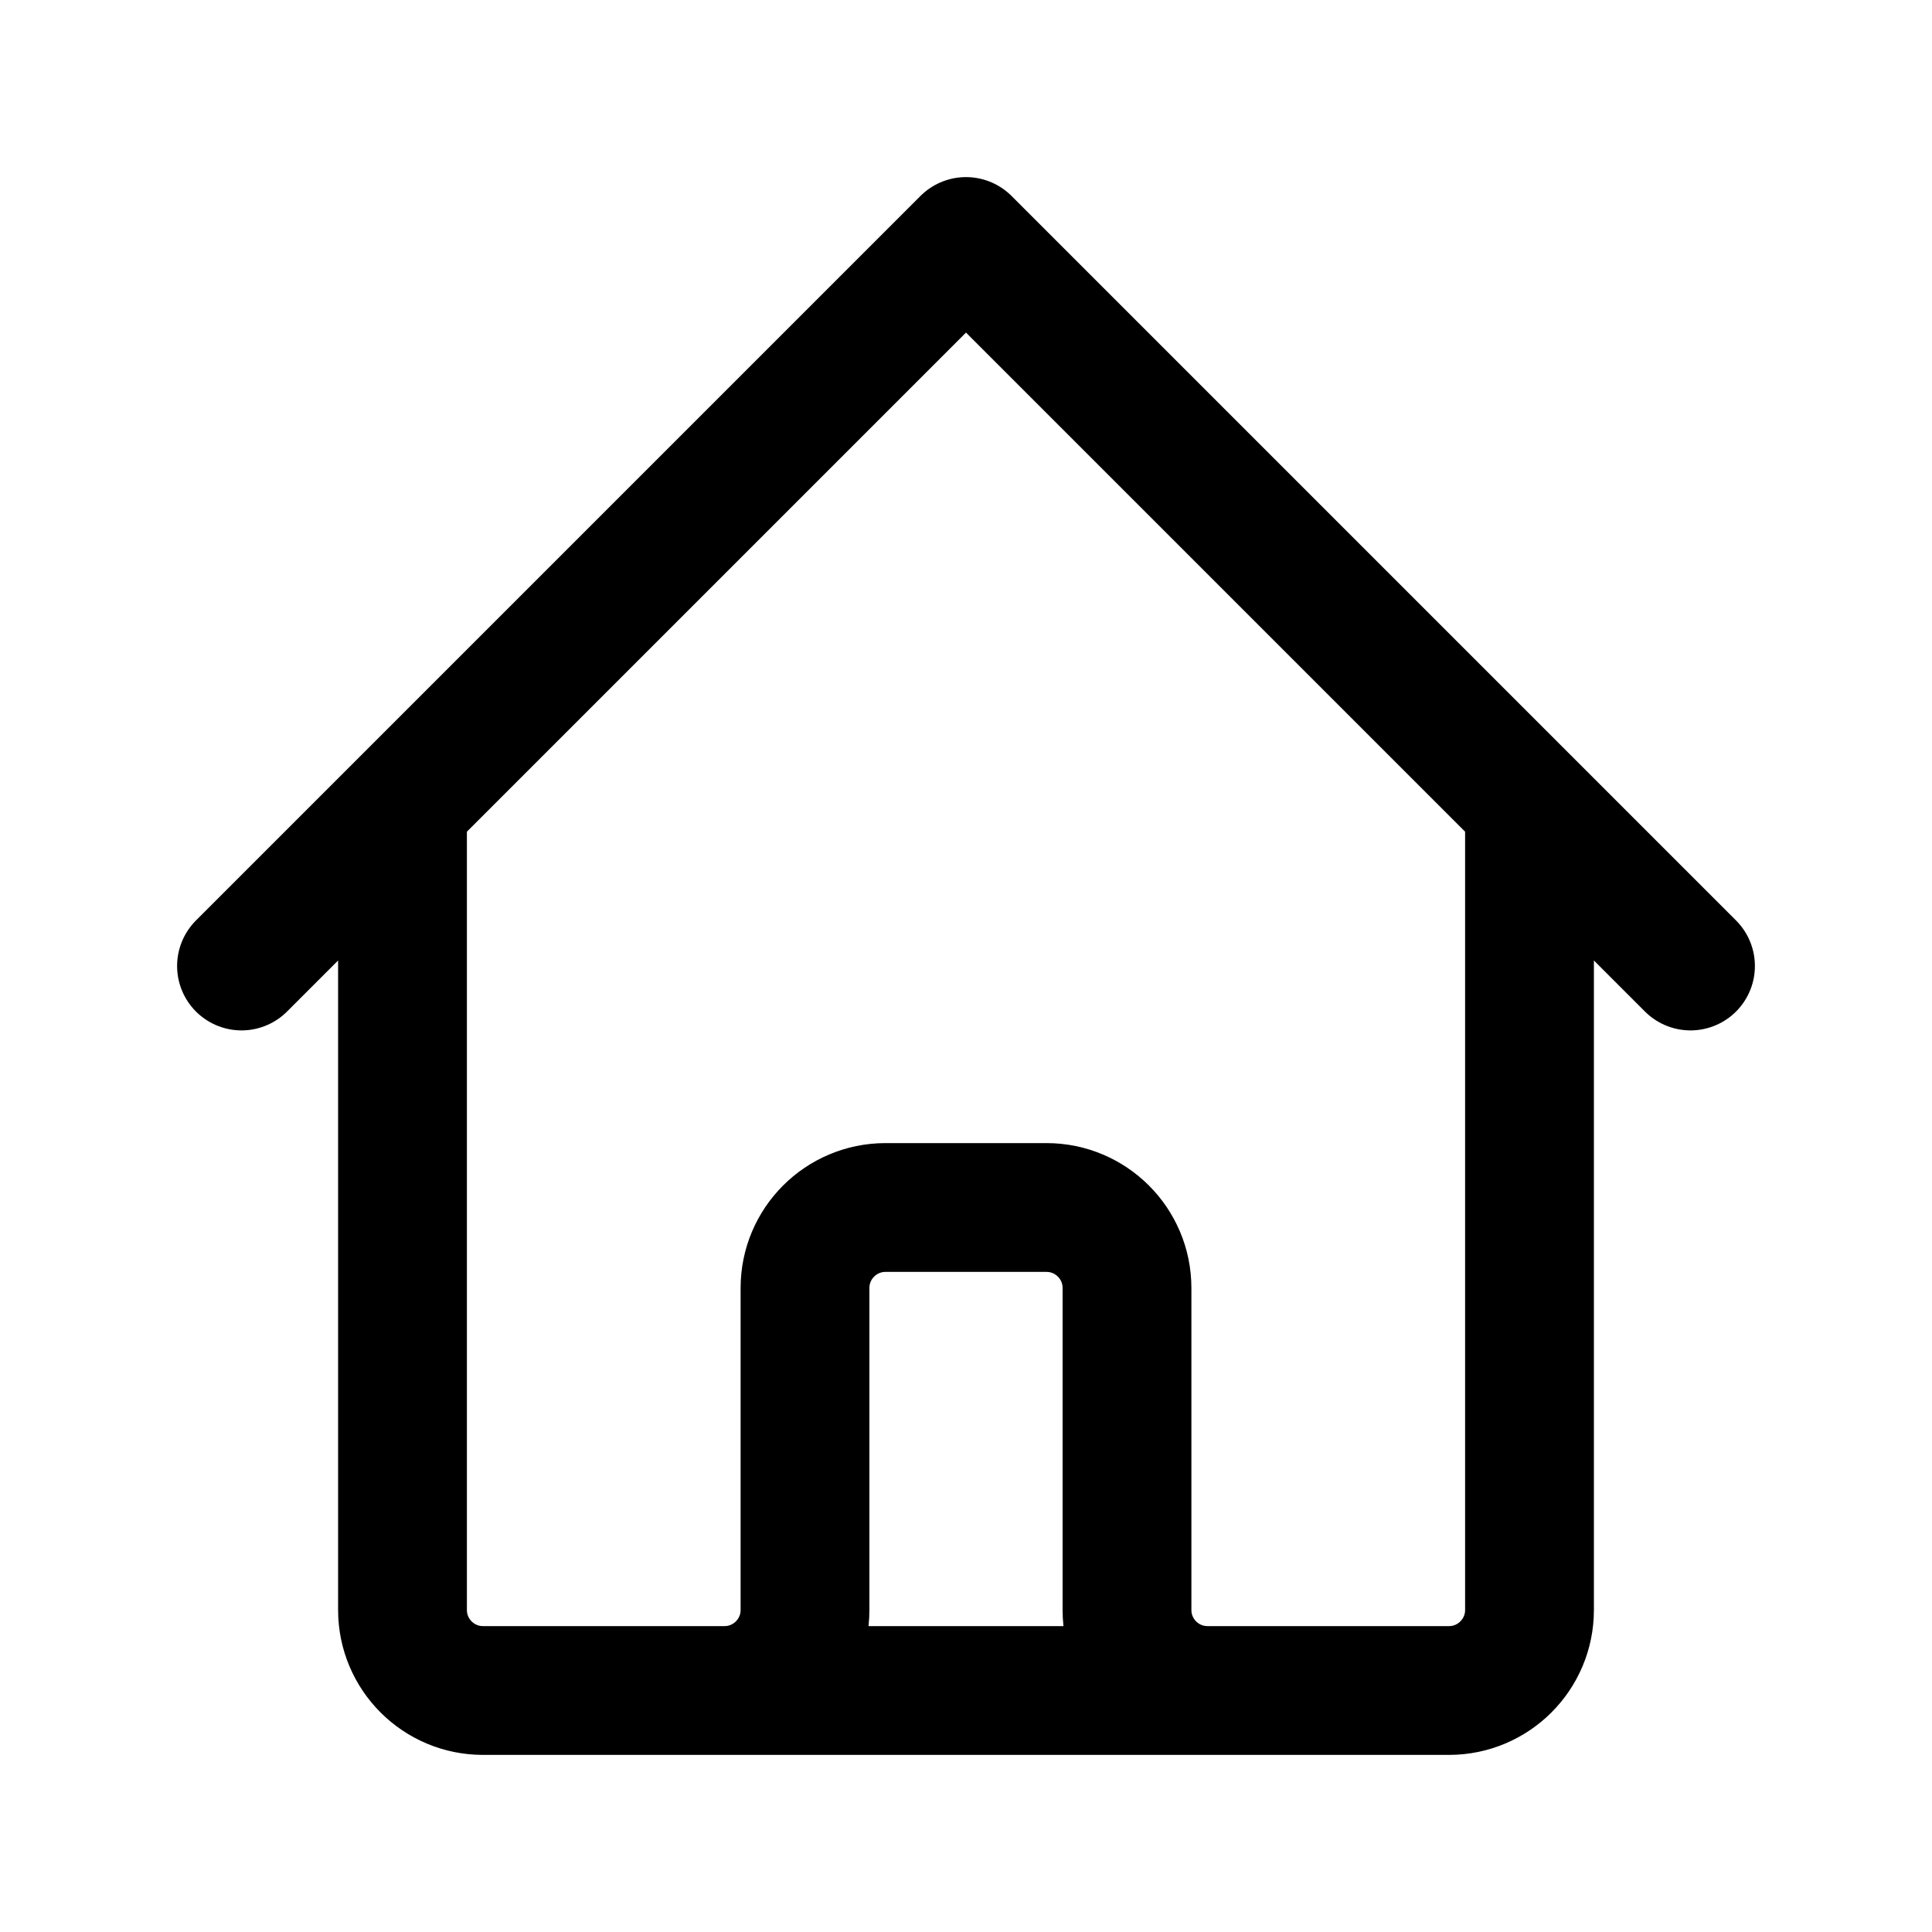 <svg width="18" height="18" viewBox="0 0 18 18" fill="none" xmlns="http://www.w3.org/2000/svg">
<g id="Icon/Outline/home">
<path id="Icon" d="M2.25 9L3.75 7.5M3.75 7.5L9 2.25L14.25 7.5M3.75 7.5V15C3.75 15.414 4.086 15.75 4.5 15.75H6.75M14.25 7.5L15.75 9M14.25 7.5V15C14.25 15.414 13.914 15.75 13.5 15.75H11.25M6.75 15.75C7.164 15.75 7.5 15.414 7.5 15V12C7.5 11.586 7.836 11.25 8.25 11.25H9.75C10.164 11.25 10.5 11.586 10.5 12V15C10.5 15.414 10.836 15.75 11.25 15.75M6.75 15.75H11.25" stroke="black" stroke-width="1.2" stroke-linecap="round" stroke-linejoin="round"/>
</g>
</svg>

